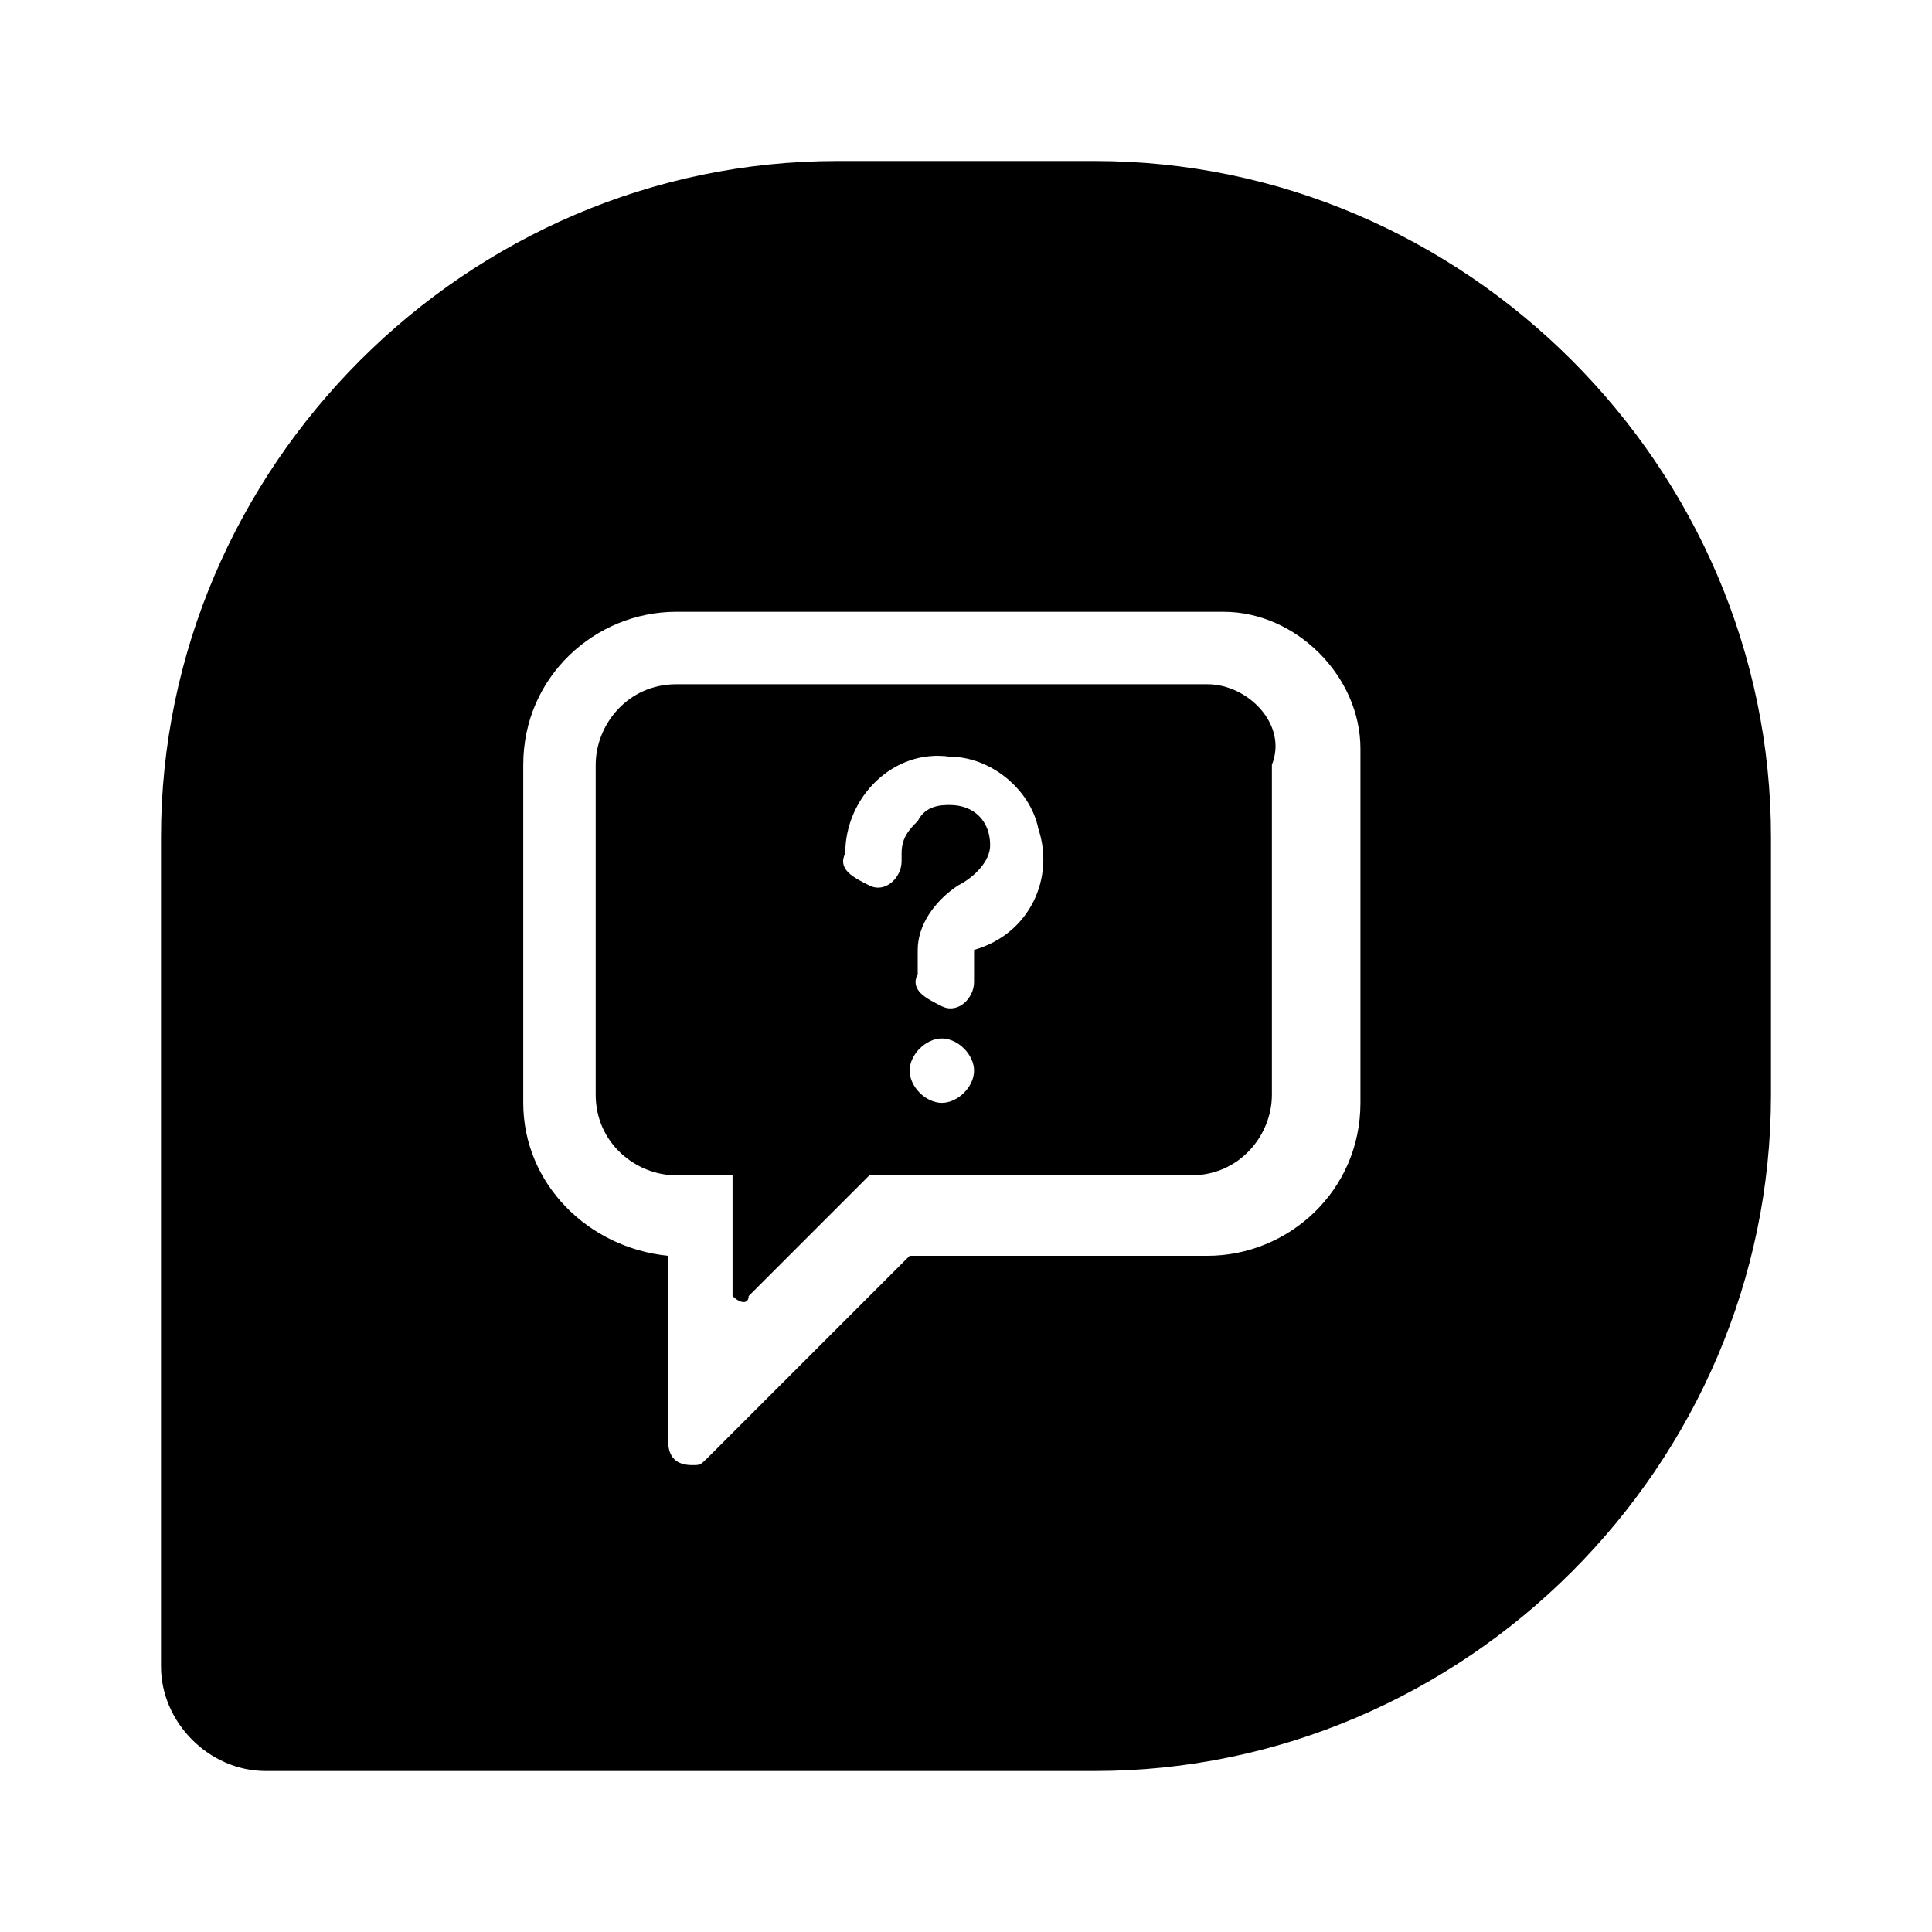 <?xml version="1.0" encoding="utf-8"?>
<!-- Generator: Adobe Illustrator 24.0.2, SVG Export Plug-In . SVG Version: 6.00 Build 0)  -->
<svg version="1.1" id="Layer_1" xmlns="http://www.w3.org/2000/svg" xmlns:xlink="http://www.w3.org/1999/xlink" x="0px" y="0px"
	 viewBox="0 0 24 24" style="enable-background:new 0 0 24 24;" xml:space="preserve">
<path d="M13.6,2h-3.2C5.8,2,2,5.8,2,10.4v10.3C2,21.4,2.6,22,3.3,22h10.3c4.6,0,8.4-3.8,8.4-8.4c0,0,0,0,0,0v-3.2
	C22,5.8,18.2,2,13.6,2z M16.9,13.7C16.9,13.7,16.9,13.7,16.9,13.7c0,1.1-0.9,1.9-1.9,1.9h-3.7l-2.5,2.5c-0.1,0.1-0.1,0.1-0.2,0.1
	c-0.2,0-0.3-0.1-0.3-0.3v-2.3c-1-0.1-1.8-0.9-1.8-1.9V9.5c0,0,0,0,0,0c0-1.1,0.9-1.9,1.9-1.9h6.8c0,0,0,0,0,0c0.9,0,1.7,0.8,1.7,1.7
	V13.7z"/>
<path d="M15,8.5H8.4c-0.6,0-1,0.5-1,1l0,4.1c0,0.6,0.5,1,1,1h0.7v1.4c0,0,0,0.1,0,0.1c0.1,0.1,0.2,0.1,0.2,0l1.5-1.5h4
	c0.6,0,1-0.5,1-1V9.5C16,9,15.5,8.5,15,8.5z M11.7,13.7c-0.2,0-0.4-0.2-0.4-0.4c0-0.2,0.2-0.4,0.4-0.4s0.4,0.2,0.4,0.4
	C12.1,13.5,11.9,13.7,11.7,13.7z M12.1,11.8C12.1,11.8,12.1,11.9,12.1,11.8l0,0.3l0,0c0,0,0,0.1,0,0.1c0,0.2-0.2,0.4-0.4,0.3
	s-0.4-0.2-0.3-0.4v-0.3c0-0.3,0.2-0.6,0.5-0.8c0.2-0.1,0.4-0.3,0.4-0.5c0-0.3-0.2-0.5-0.5-0.5c-0.1,0-0.3,0-0.4,0.2
	c-0.1,0.1-0.2,0.2-0.2,0.4c0,0,0,0.1,0,0.1c0,0.2-0.2,0.4-0.4,0.3s-0.4-0.2-0.3-0.4c0,0,0,0,0,0c0-0.7,0.6-1.3,1.3-1.2
	c0.5,0,1,0.4,1.1,0.9C13.1,10.9,12.8,11.6,12.1,11.8z"/>
</svg>

